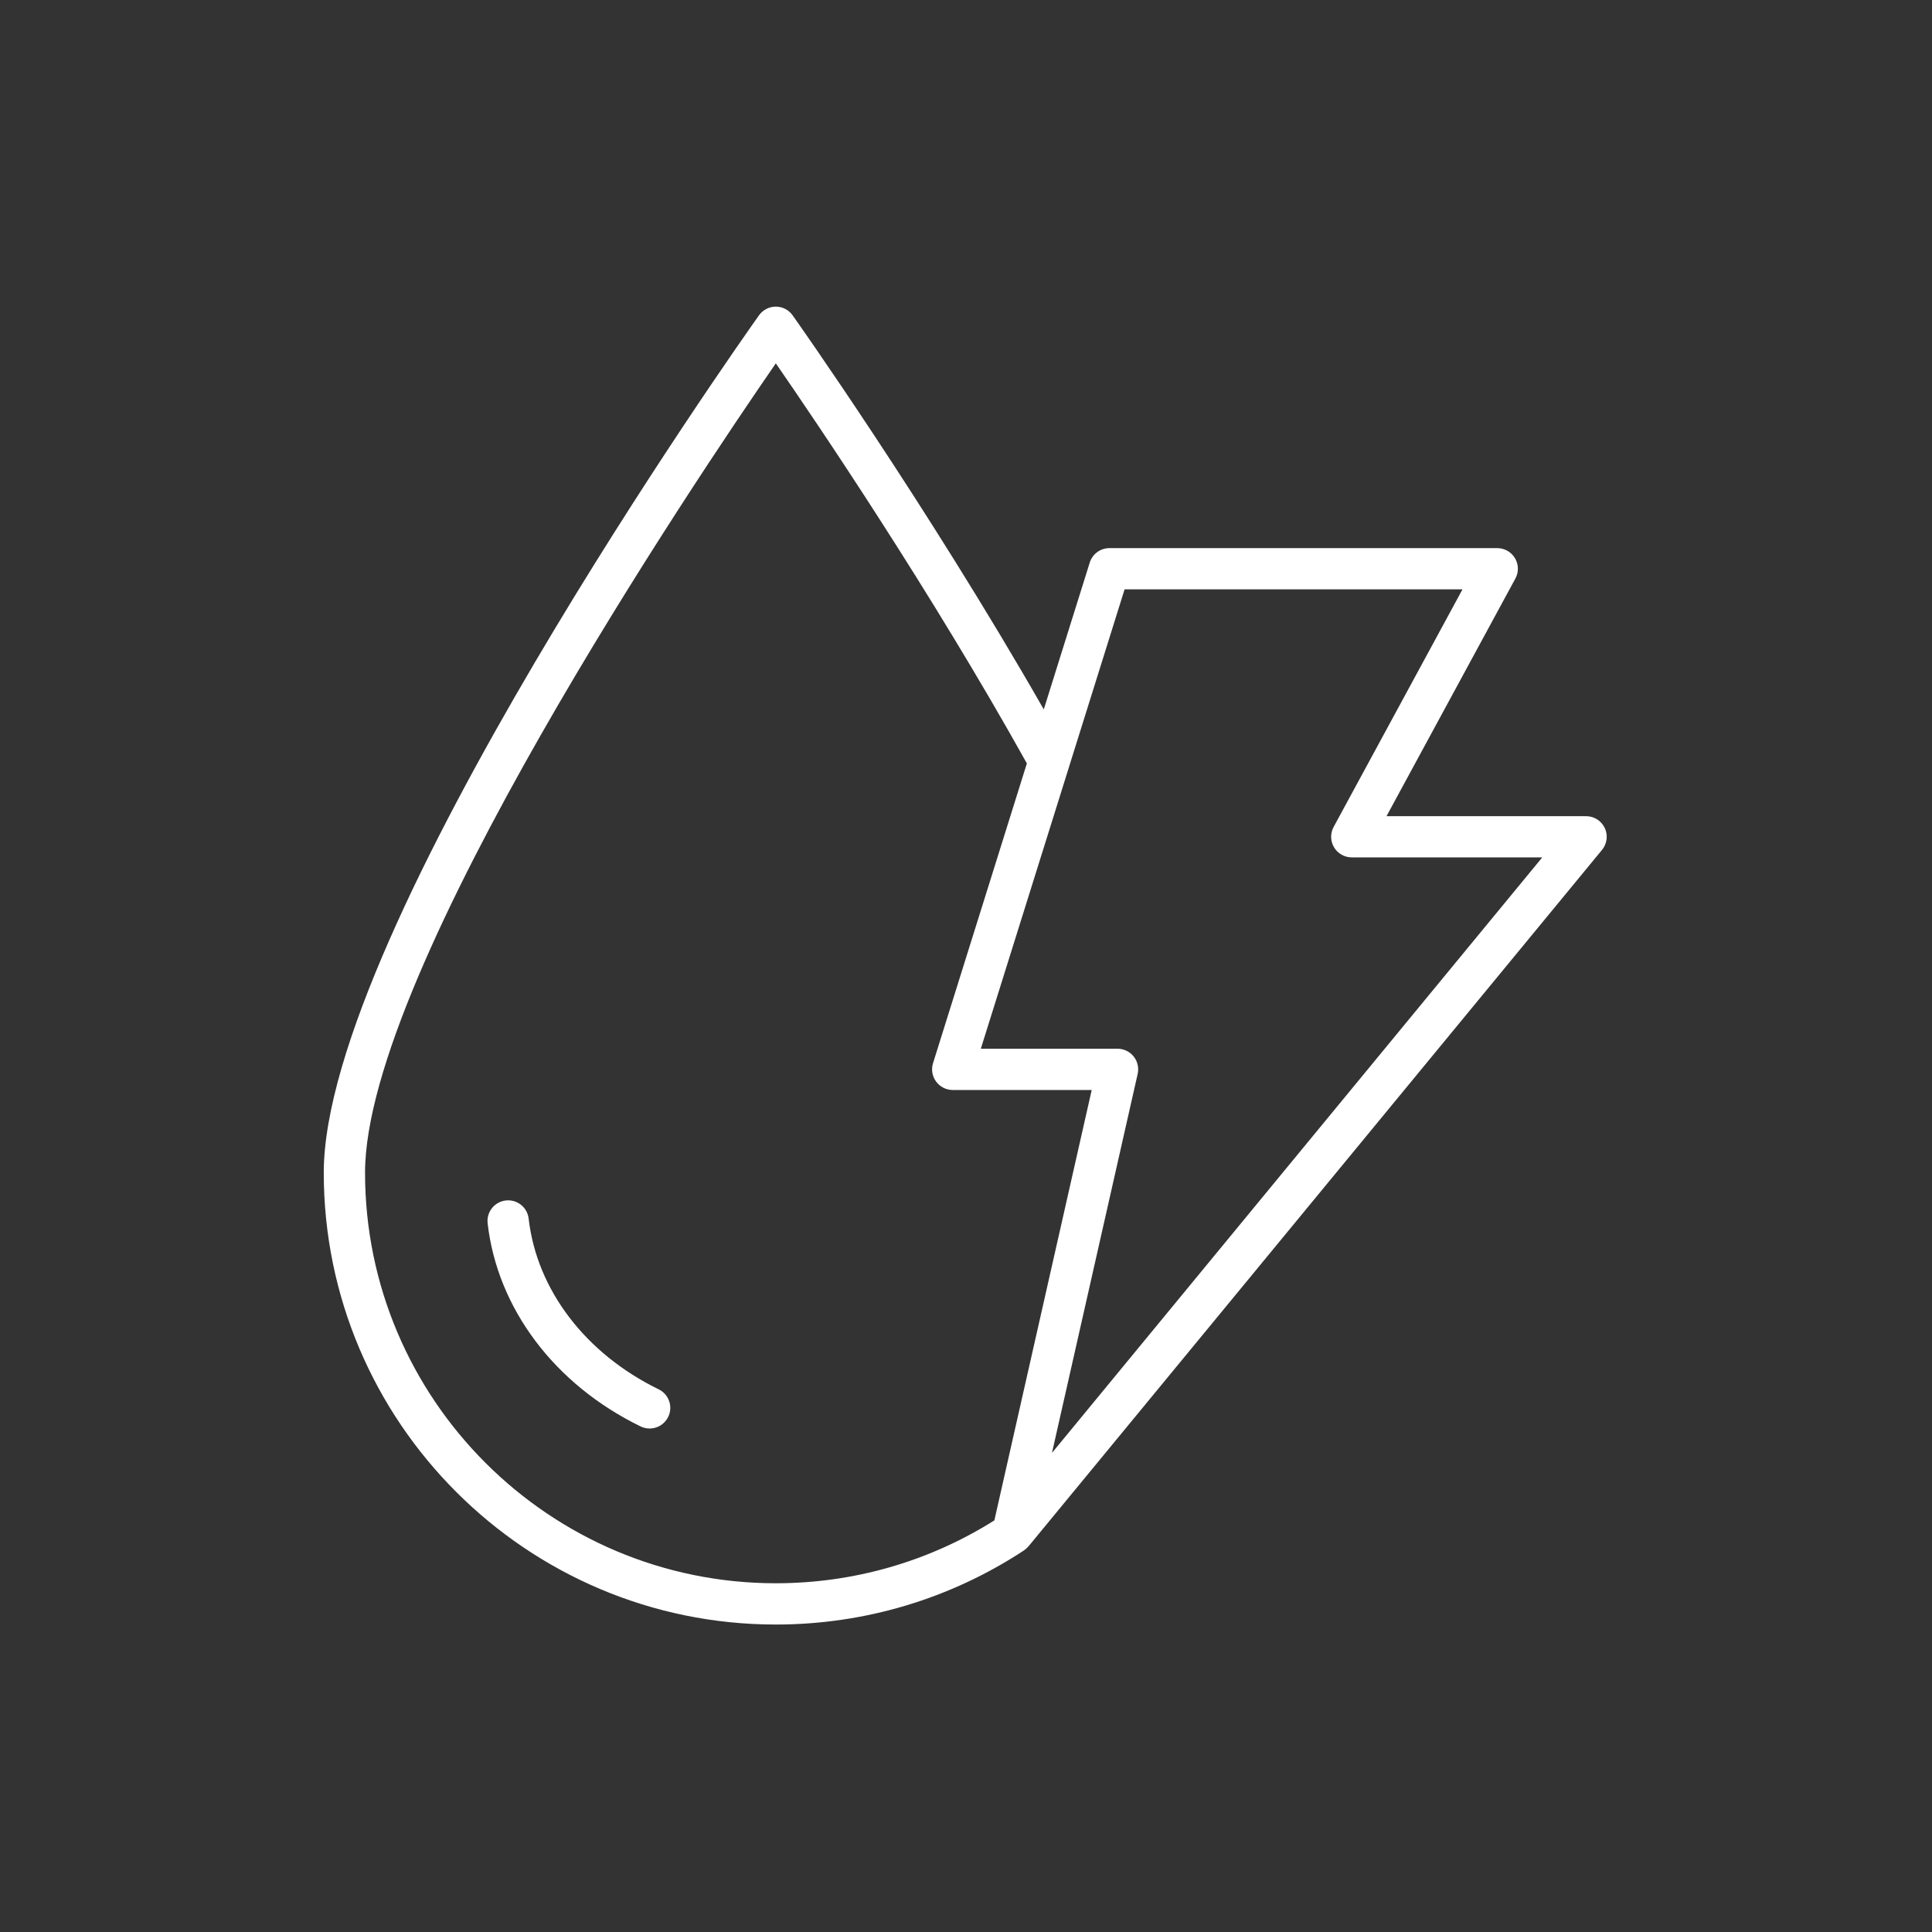 <svg xmlns="http://www.w3.org/2000/svg" xmlns:xlink="http://www.w3.org/1999/xlink" width="1080" zoomAndPan="magnify" viewBox="0 0 810 810" height="1080" preserveAspectRatio="xMidYMid meet" version="1.0"><rect x="0" y="0" width="810" height="810" fill="#333333" stroke="none"/><defs><clipPath id="00af7c4ac1"><path d="M 135.738 128.477 L 674 128.477 L 674 681.227 L 135.738 681.227 Z M 135.738 128.477 " clip-rule="nonzero"/></clipPath></defs><g clip-path="url(#00af7c4ac1)"><path fill="#ffffff" d="M 429.094 650.109 C 429.219 650.055 429.344 649.977 429.453 649.887 C 429.523 649.828 429.602 649.785 429.68 649.73 C 429.488 649.863 429.297 650 429.094 650.109 Z M 429.051 650.145 C 428.668 650.379 428.277 650.57 427.871 650.727 C 428.277 650.57 428.668 650.367 429.051 650.145 Z M 672.801 347.137 C 671.363 344.109 668.324 342.184 664.98 342.184 L 581.301 342.184 L 635.328 242.562 C 636.789 239.883 636.723 236.633 635.16 234.02 C 633.602 231.406 630.773 229.801 627.734 229.801 L 465.141 229.801 C 461.359 229.801 458.008 232.258 456.883 235.867 L 437.609 297.418 C 388.438 211.414 332.906 133.031 332.312 132.203 C 330.695 129.914 328.059 128.559 325.266 128.559 C 322.473 128.559 319.836 129.914 318.211 132.203 C 310.75 142.688 135.738 390.219 135.738 491.656 C 135.738 596.105 220.754 681.094 325.266 681.094 C 362.434 681.094 398.422 670.34 429.332 650 C 429.375 649.965 429.422 649.941 429.453 649.898 C 429.344 649.977 429.219 650.055 429.094 650.121 C 429.285 650.008 429.488 649.875 429.668 649.738 C 429.801 649.629 429.961 649.504 430.094 649.395 C 430.238 649.27 430.387 649.133 430.52 649 C 430.668 648.875 430.801 648.73 430.926 648.598 C 430.969 648.539 431.023 648.496 431.07 648.449 C 431.113 648.395 431.16 648.34 431.215 648.281 L 431.227 648.27 L 431.496 647.957 L 671.656 356.32 C 673.777 353.742 674.227 350.156 672.801 347.137 Z M 153.047 491.656 C 153.047 406.738 292.059 200.414 325.266 152.34 C 342.848 177.785 390.121 247.598 430.52 320.059 L 391.176 445.746 C 390.355 448.383 390.828 451.242 392.465 453.453 C 394.094 455.66 396.672 456.984 399.434 456.984 L 457.703 456.984 L 416.891 637.43 C 389.473 654.695 357.867 663.789 325.254 663.789 C 230.301 663.789 153.047 586.574 153.047 491.656 Z M 441.043 609.137 L 476.977 450.234 C 477.551 447.676 476.934 444.984 475.293 442.934 C 473.656 440.883 471.164 439.68 468.531 439.68 L 411.215 439.68 L 448.055 321.977 L 448.246 321.348 L 471.492 247.082 L 613.16 247.082 L 559.133 346.699 C 557.672 349.383 557.742 352.633 559.301 355.246 C 560.859 357.859 563.688 359.461 566.727 359.461 L 646.605 359.461 Z M 429.051 650.145 C 428.668 650.379 428.277 650.57 427.871 650.727 C 428.277 650.57 428.668 650.367 429.051 650.145 Z M 429.094 650.109 C 429.285 650 429.488 649.863 429.668 649.73 C 429.602 649.785 429.523 649.828 429.445 649.887 C 429.344 649.977 429.23 650.055 429.094 650.109 Z M 430.934 648.586 C 430.98 648.527 431.035 648.484 431.082 648.441 C 430.777 648.785 430.453 649.09 430.117 649.371 C 430.262 649.246 430.398 649.125 430.52 649 C 430.676 648.867 430.801 648.73 430.934 648.586 Z M 430.105 649.383 C 430.117 649.371 430.117 649.371 430.129 649.359 C 429.98 649.48 429.836 649.605 429.68 649.719 C 429.812 649.617 429.961 649.492 430.105 649.383 Z M 272.359 598.91 C 271.078 598.91 269.789 598.629 268.566 598.035 C 232.508 580.453 208.535 548.617 204.441 512.883 C 203.902 508.141 207.301 503.844 212.059 503.305 C 216.812 502.766 221.102 506.164 221.637 510.918 C 225.051 540.746 245.434 567.5 276.16 582.484 C 280.457 584.578 282.242 589.762 280.145 594.055 C 278.641 597.129 275.566 598.91 272.359 598.91 Z M 430.531 648.988 C 430.398 649.125 430.262 649.246 430.129 649.359 C 430.465 649.078 430.789 648.777 431.094 648.43 C 431.047 648.473 430.992 648.52 430.945 648.574 C 430.801 648.73 430.676 648.867 430.531 648.988 Z M 430.105 649.383 C 430.117 649.371 430.117 649.371 430.129 649.359 C 429.98 649.48 429.836 649.605 429.68 649.719 C 429.812 649.617 429.961 649.492 430.105 649.383 Z M 429.453 649.887 C 429.523 649.828 429.602 649.785 429.68 649.73 C 429.5 649.863 429.297 650 429.105 650.109 C 429.23 650.055 429.344 649.977 429.453 649.887 Z M 429.051 650.145 C 428.668 650.379 428.277 650.57 427.871 650.727 C 428.277 650.57 428.668 650.367 429.051 650.145 Z M 429.051 650.145 " fill-opacity="1" fill-rule="nonzero"/></g></svg>